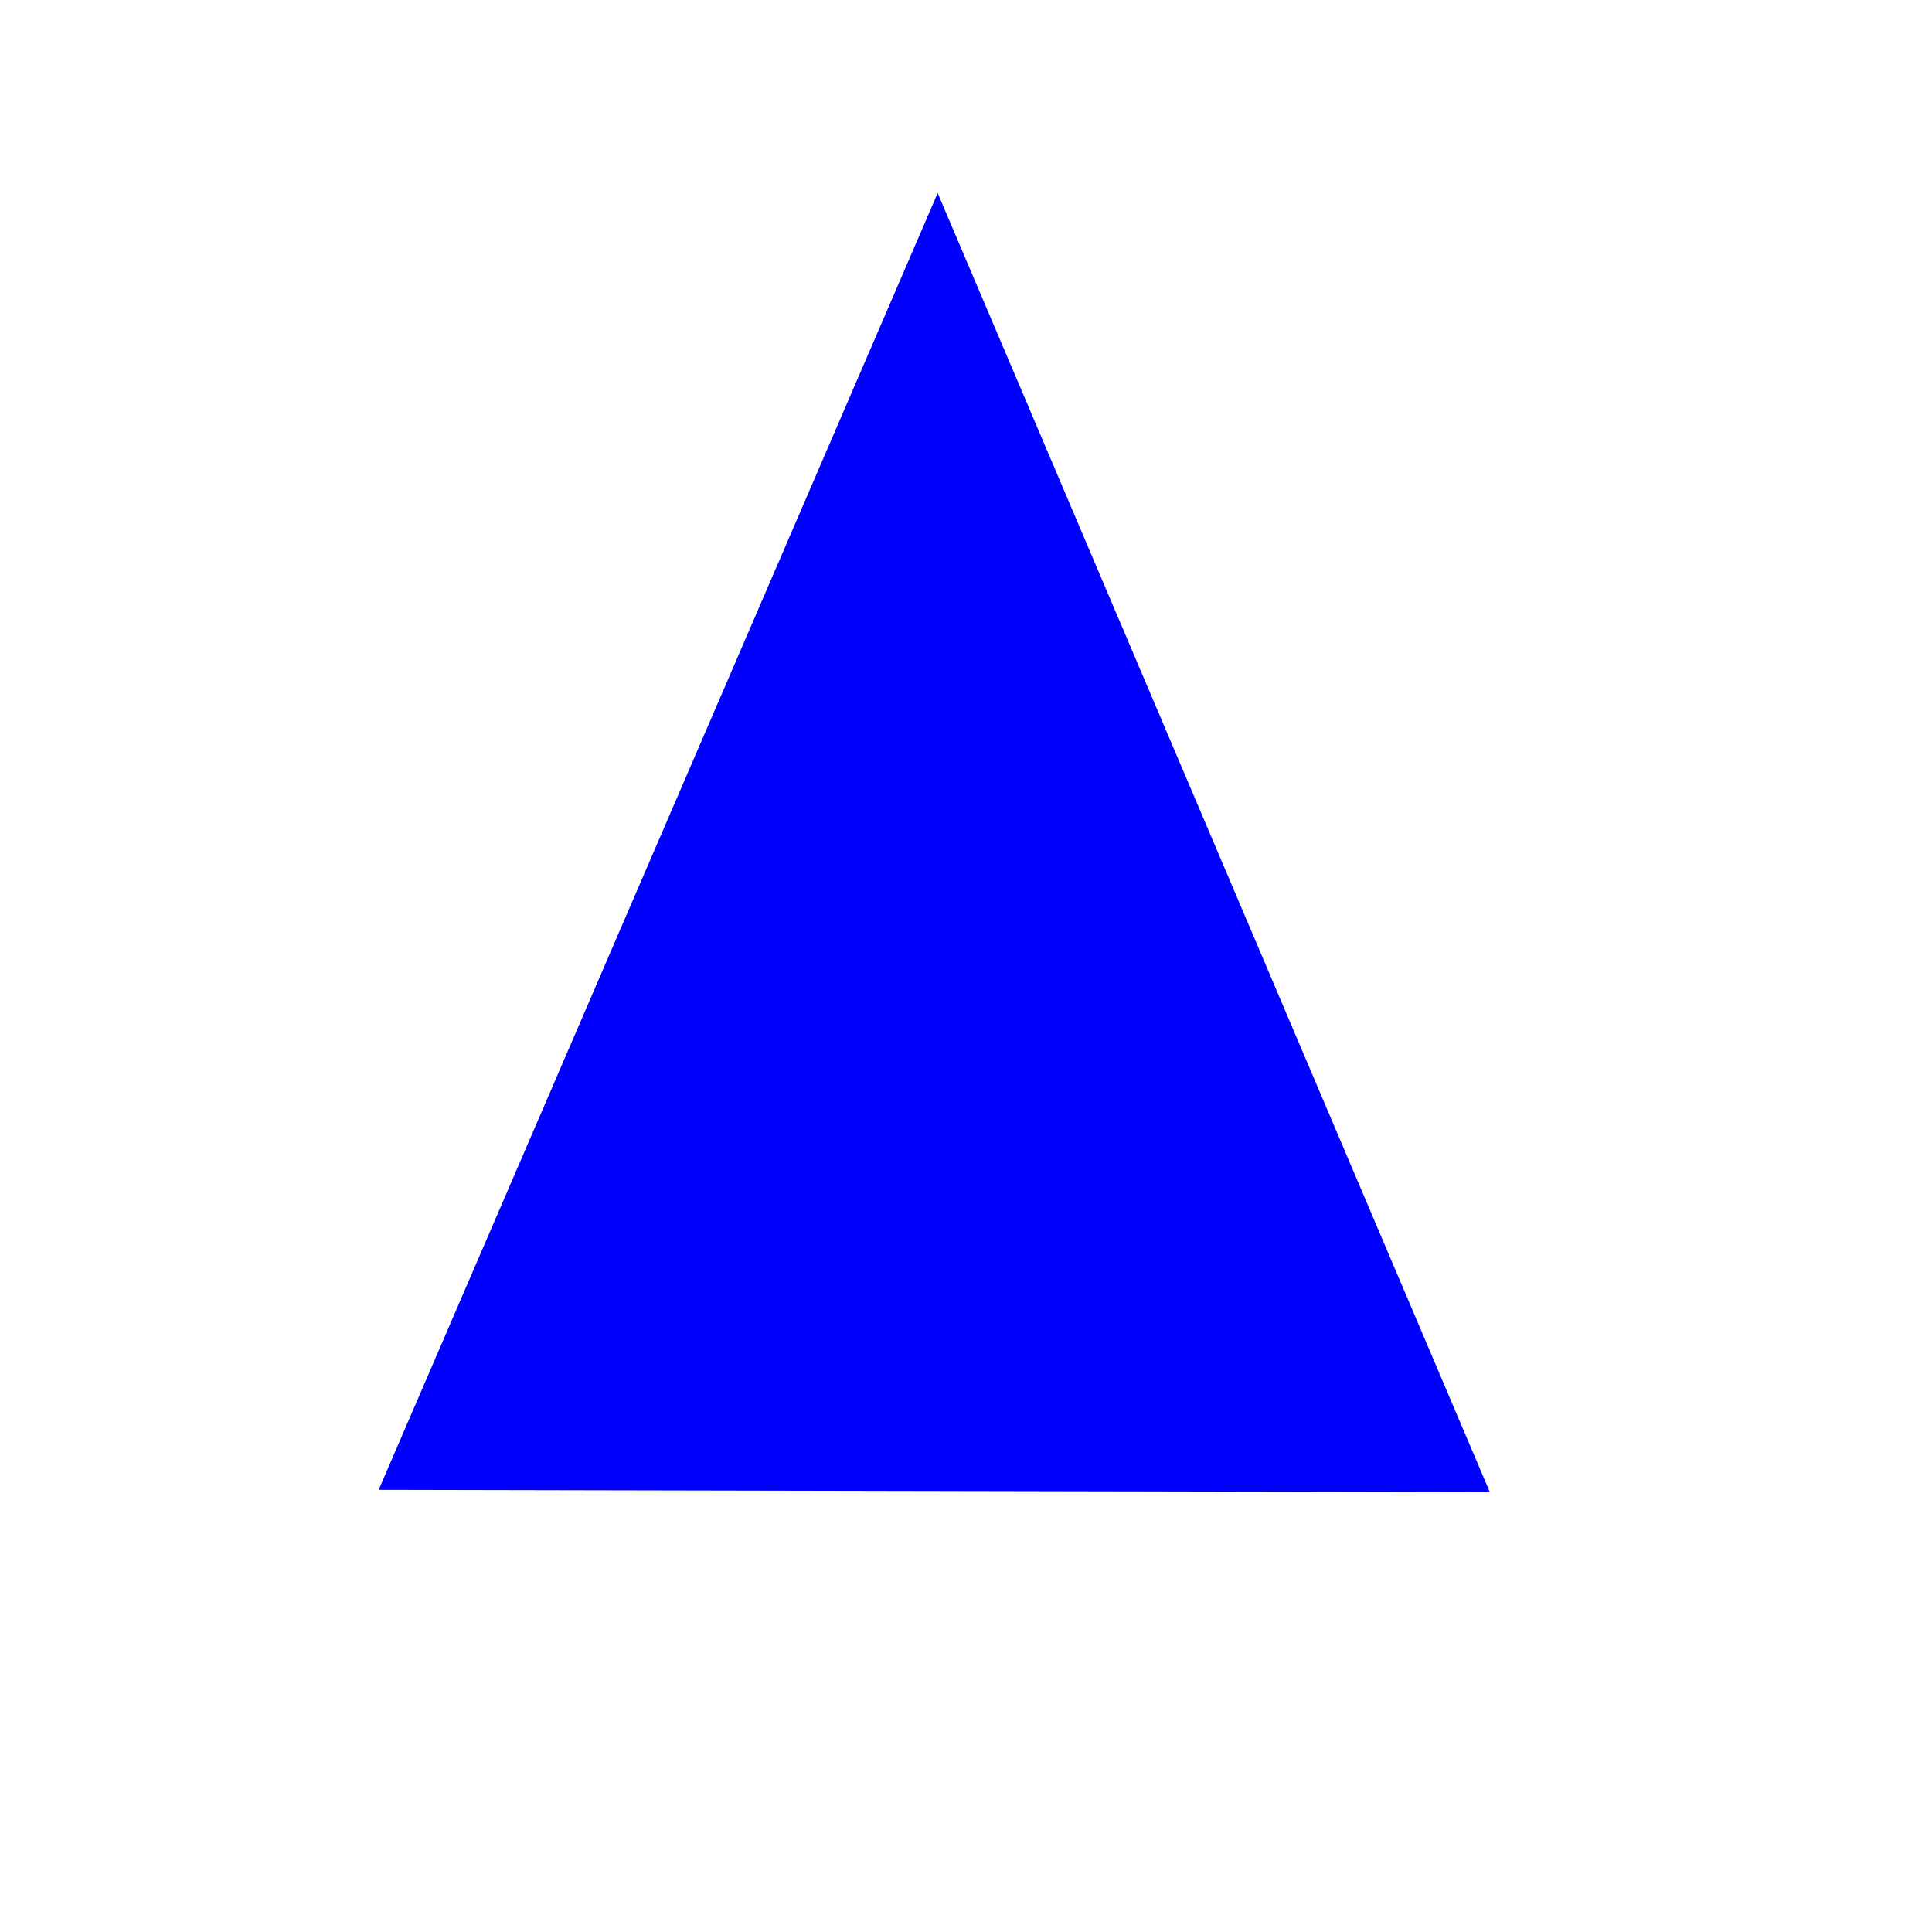 <svg width='500' height='500' xmlns='http://www.w3.org/2000/svg'>
  <polygon points='242.68,50 98.032,385.555 385.563,386.145 242.678,50.007 98.028,385.561 385.558,386.15 242.672,50.011 98.021,385.564 385.551,386.152 242.664,50.011 98.014,385.562 385.544,386.149 242.658,50.007 98.009,385.557 385.54,386.142 242.656,50 98.008,385.55 385.541,386.135 242.658,49.993 98.012,385.543 385.546,386.13 242.664,49.989 98.019,385.54 385.553,386.128 242.672,49.989 98.026,385.542 385.56,386.131 242.678,49.993 98.031,385.547 385.564,386.138' fill='blue' />
</svg>
